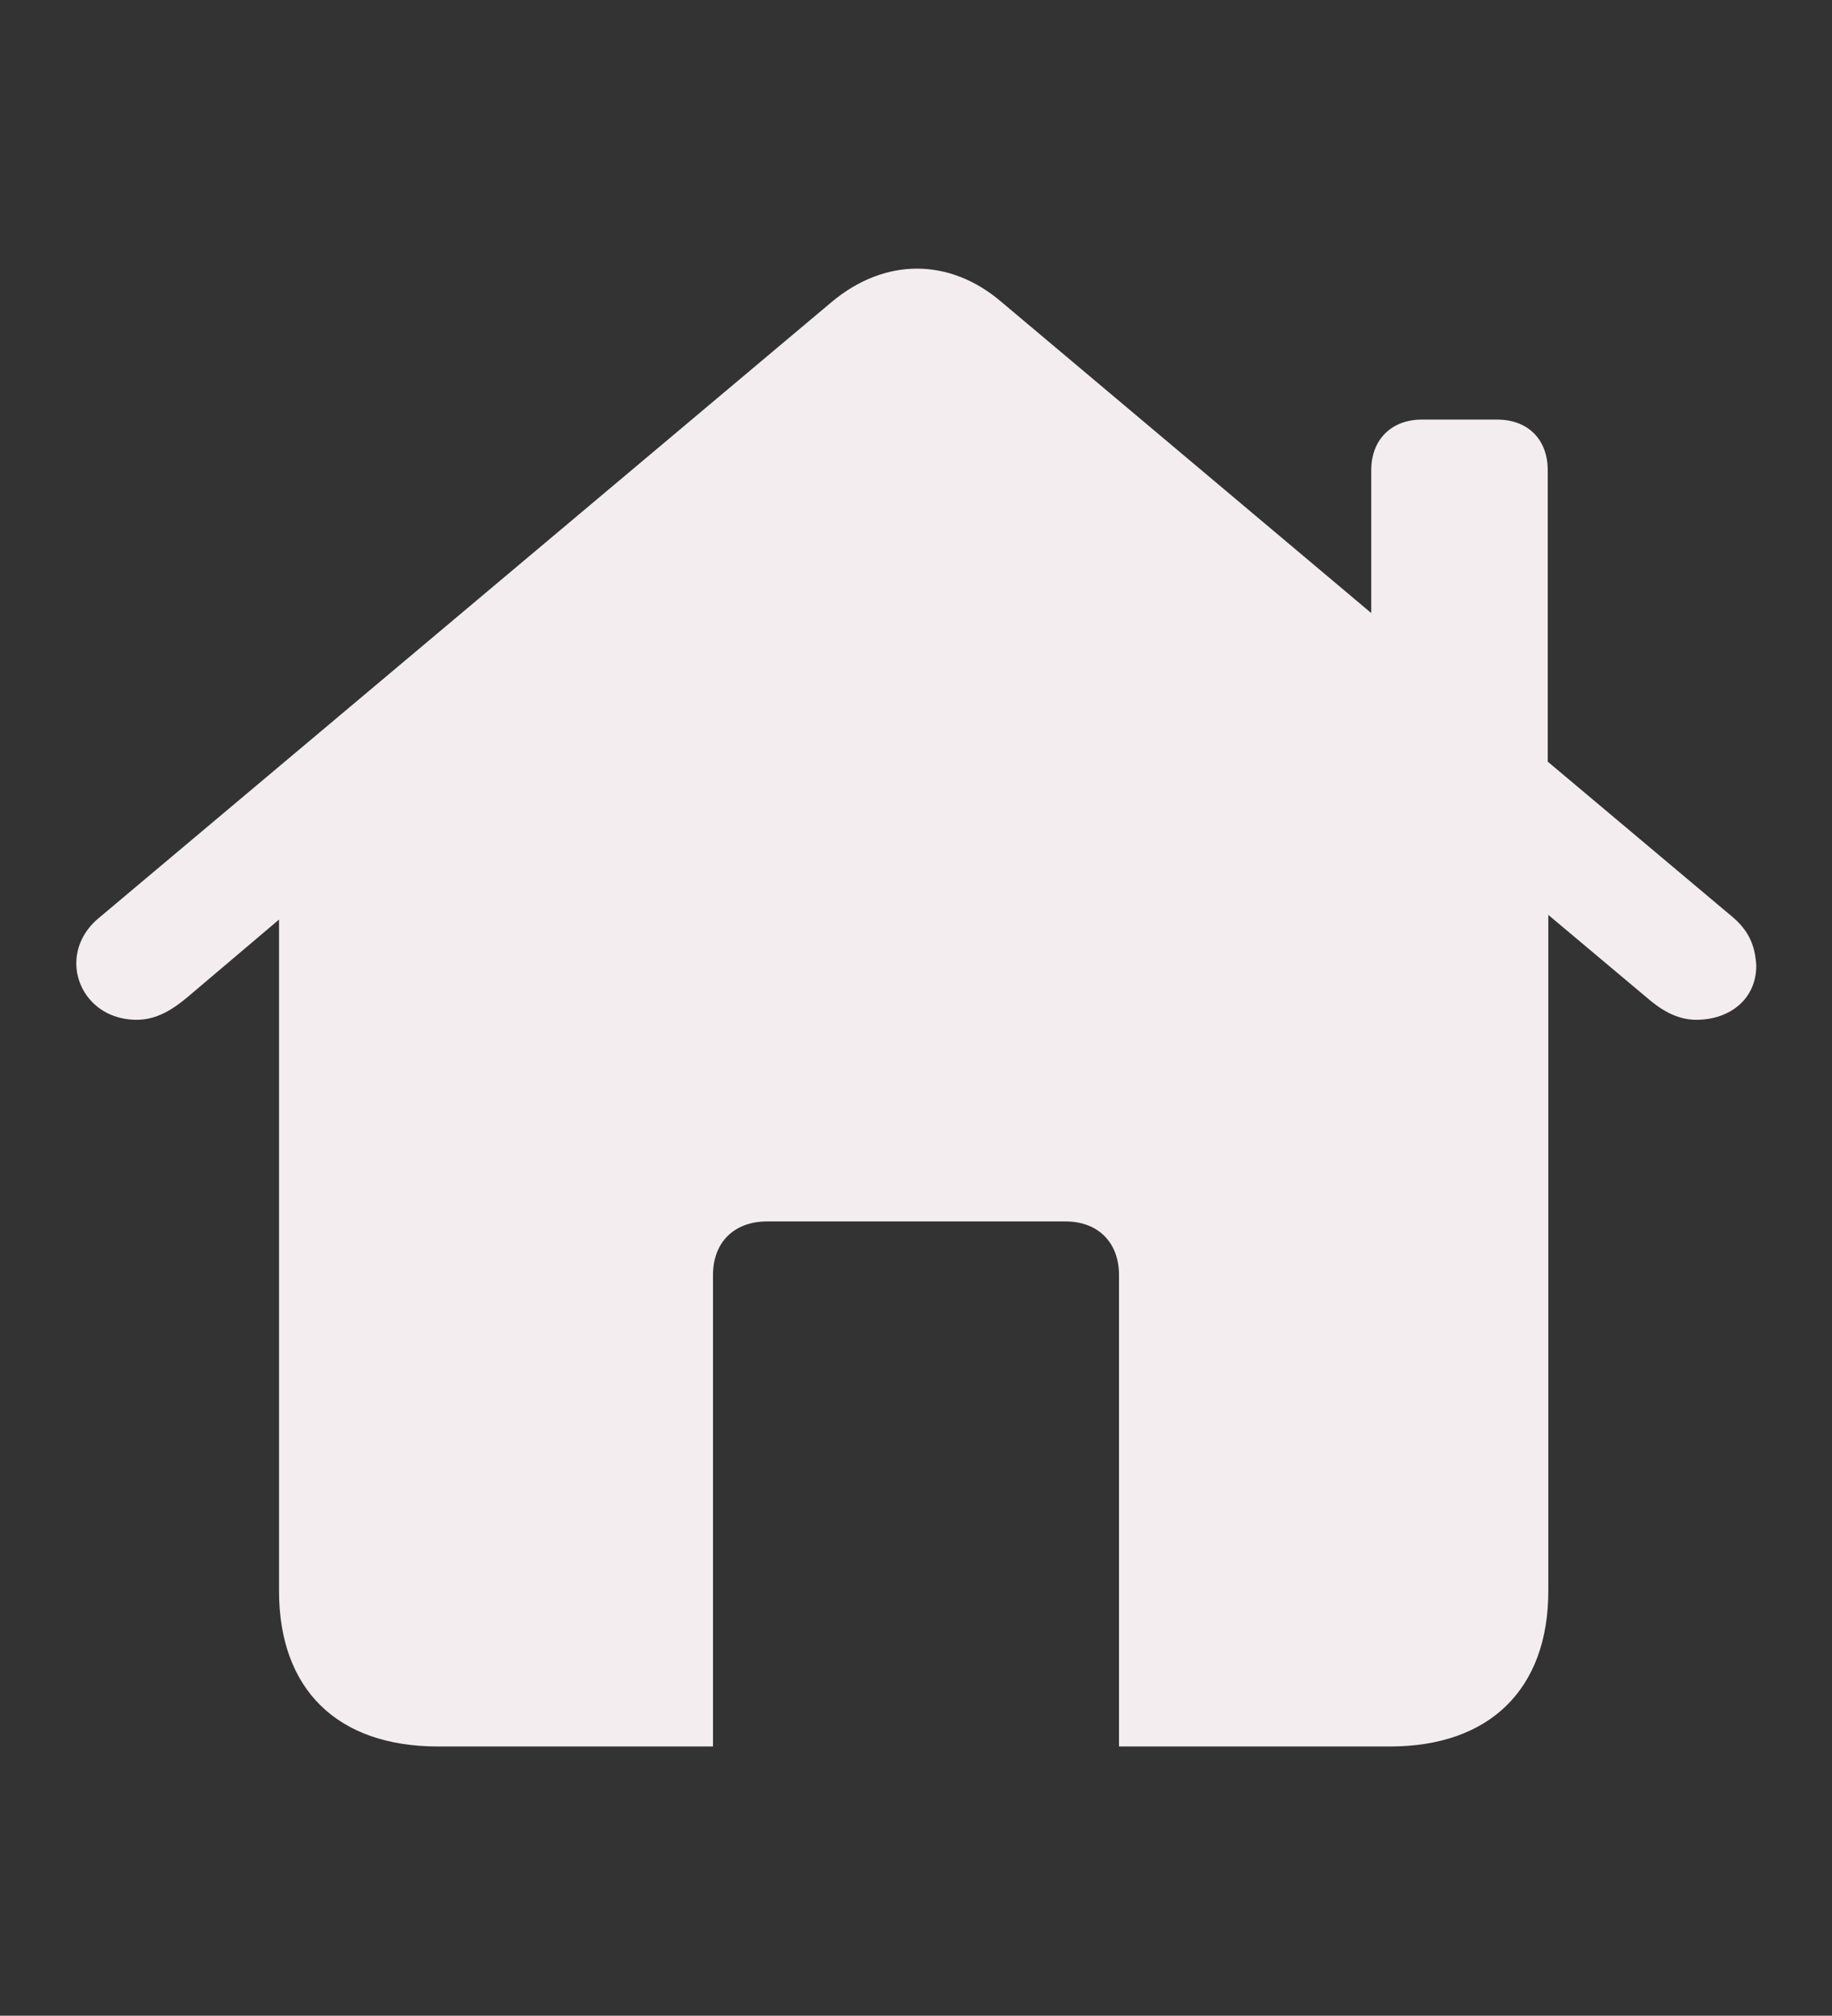 <?xml version="1.0" encoding="utf-8"?>
<!-- Generator: Adobe Illustrator 26.3.1, SVG Export Plug-In . SVG Version: 6.00 Build 0)  -->
<svg version="1.1" id="Layer_1" xmlns="http://www.w3.org/2000/svg" xmlns:xlink="http://www.w3.org/1999/xlink" x="0px" y="0px"
	 viewBox="0 0 314.5 345.9" style="enable-background:new 0 0 314.5 345.9;" xml:space="preserve">
<rect x="0" y="0" width="314.5" height="345.9" fill="#333333" stroke="none"/>
<style type="text/css">
	.st0{fill:#FFFFFF;}
	.st1{fill:#FF002B;}
	.st2{fill:#0C284C;}
	.st3{fill:#FF0000;}
	.st4{fill:#C1272D;}
	.st5{fill:#EA0029;}
	.st6{fill:#F4EDF0;}
	.st7{clip-path:url(#SVGID_00000156552296121468418070000007898251929507340179_);}
	.st8{fill:#EDF1F7;}
	.st9{fill:#0090D5;}
</style>
<path class="st6" d="M297.6,157.5l-31.9-26.8v-50c0-5.3-3.4-8.7-8.7-8.7h-12.9c-5.2,0-8.7,3.4-8.7,8.7v24.5l-63.5-53.4
	c-8.9-7.6-20-7.6-29.1,0L17,157.5c-2.7,2.2-3.9,5.1-3.9,7.8c0,4.9,3.9,9.7,10.4,9.7c3.4,0,6.2-1.8,8.7-3.9l15.7-13.3v115.2
	c0,16.9,10,26.7,27.3,26.7h47.2v-41.5v-39.4c0-5.6,3.6-9.2,9.3-9.2h51.2c5.6,0,9.2,3.6,9.2,9.2v37.9v43h0.1h46.4
	c17.1,0,27.2-9.8,27.2-26.7V157l16.8,14.1c2.4,2.1,5.2,3.9,8.6,3.9c5.7,0,10.3-3.5,10.3-9.3C301.3,162.1,300.1,159.7,297.6,157.5z"
	/>
</svg>
